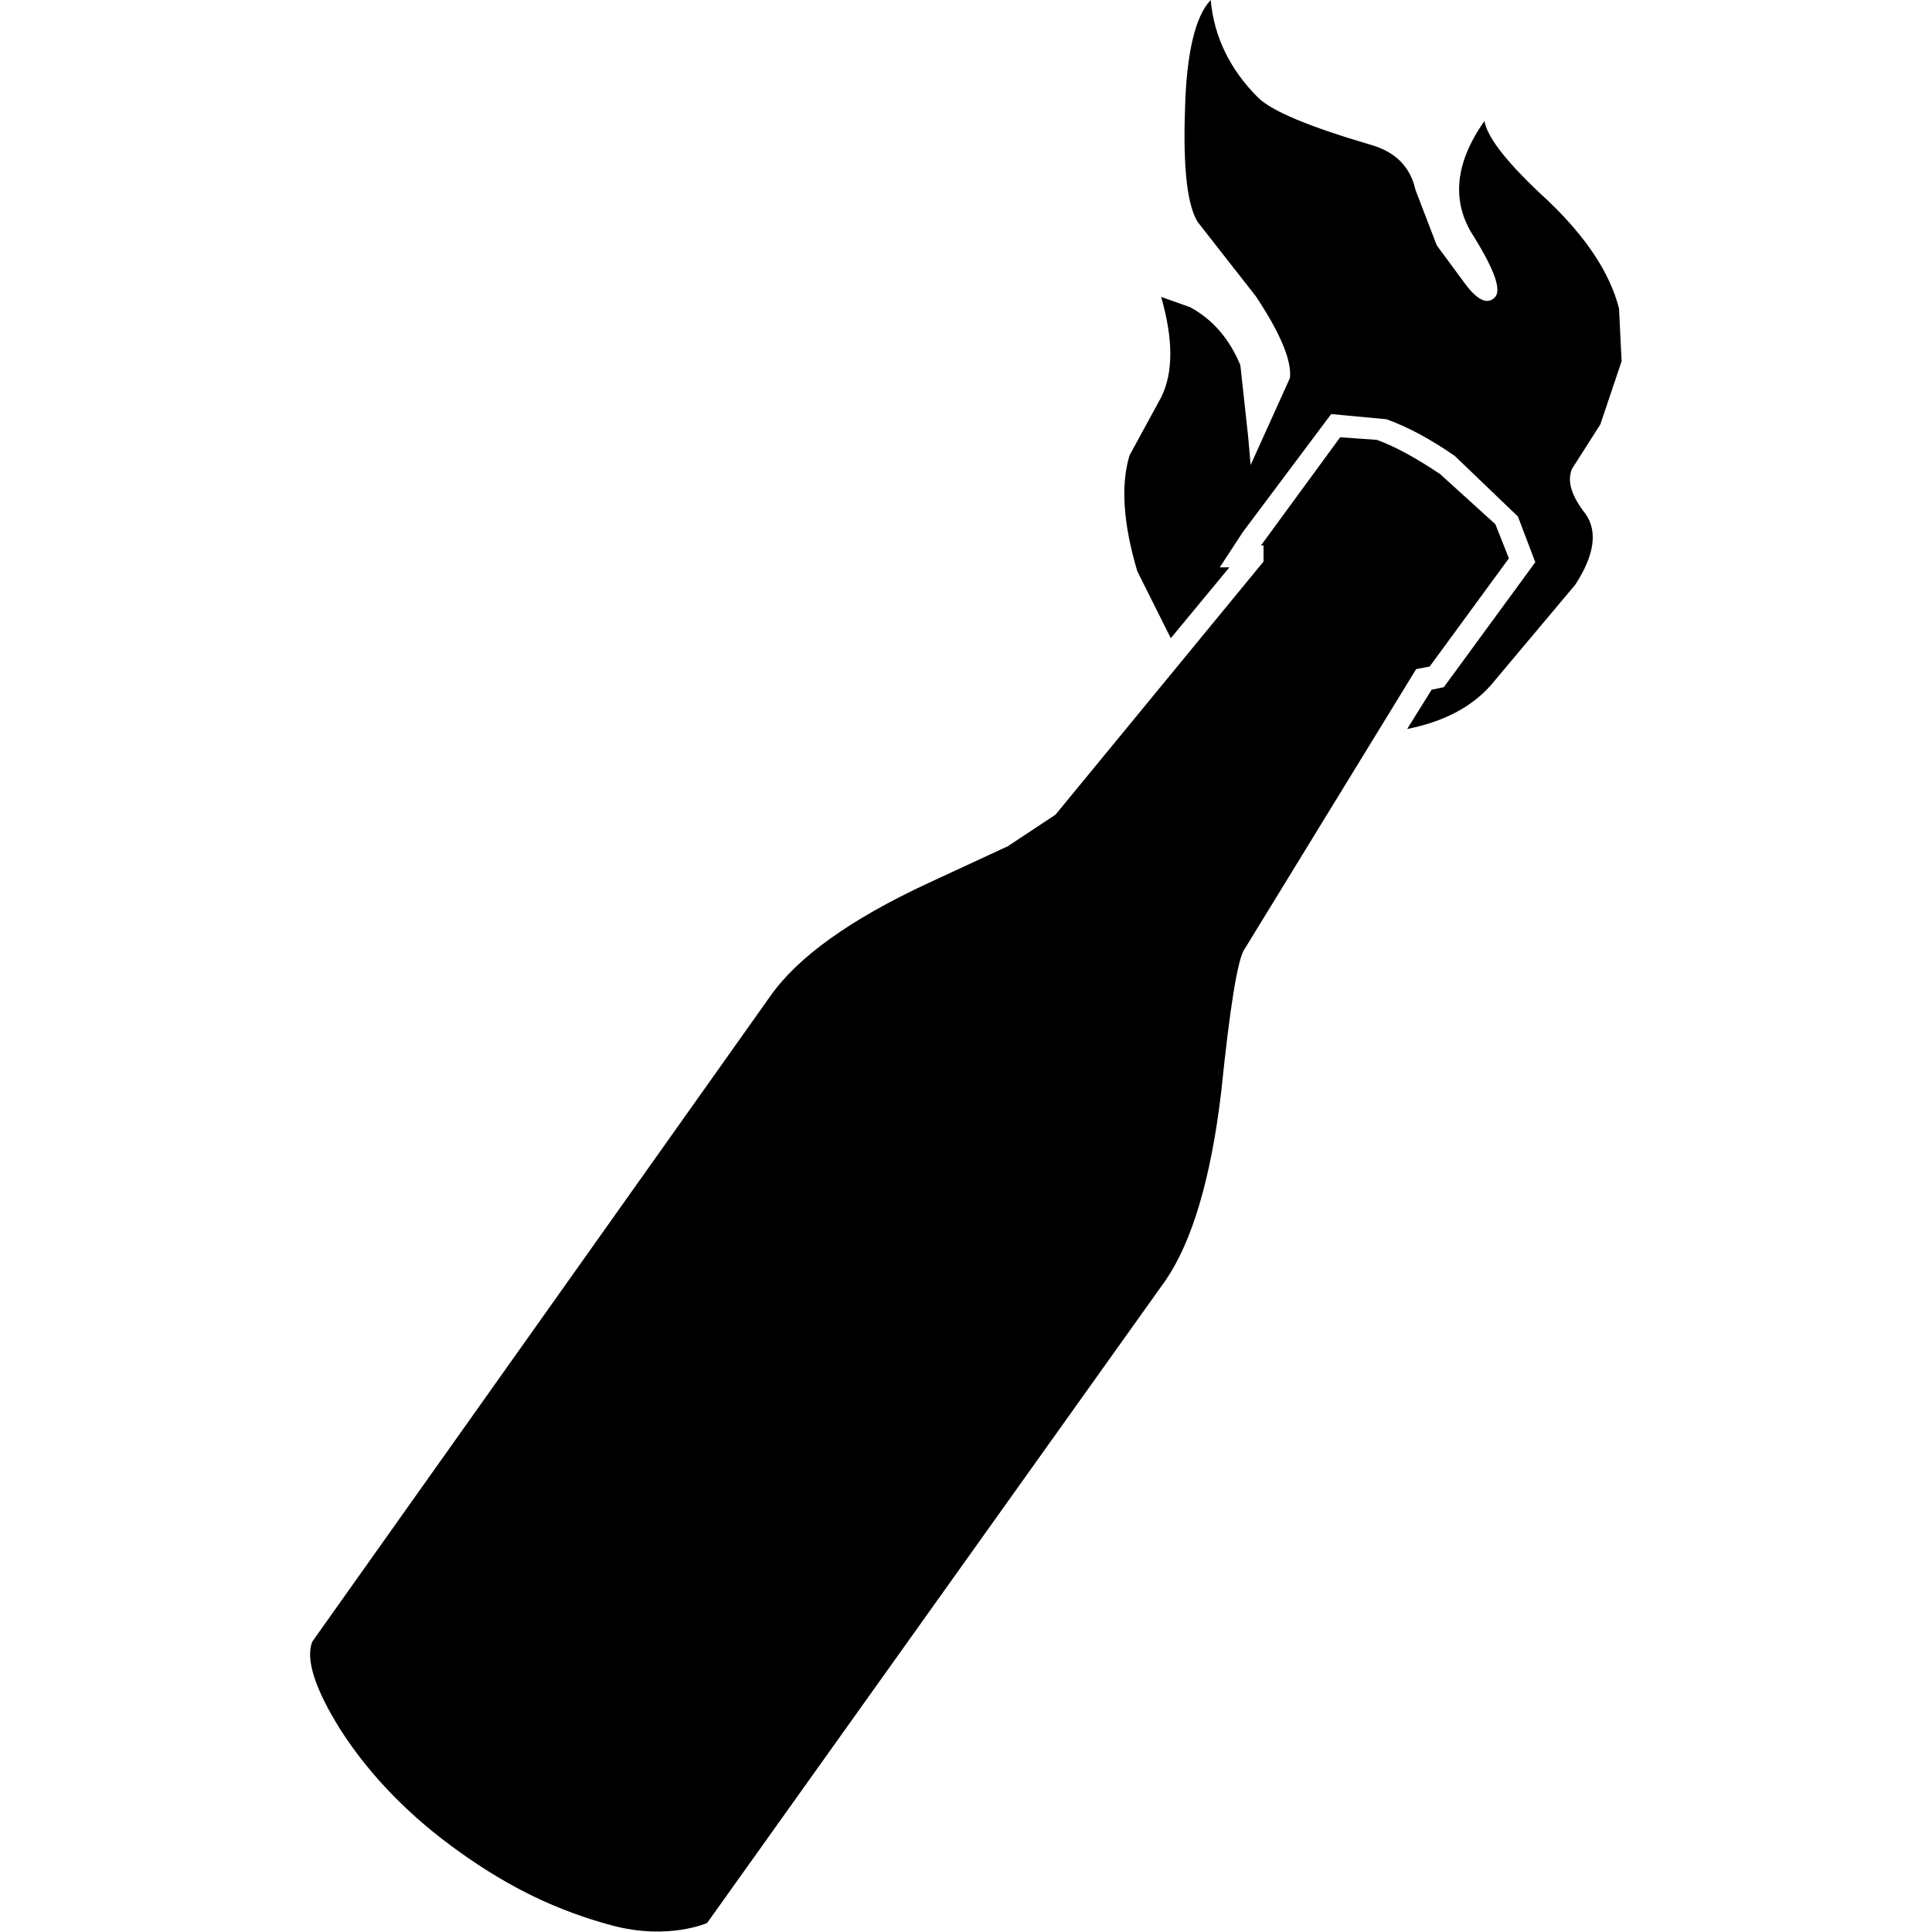 <?xml version="1.0" encoding="utf-8"?>
<!-- Generator: Adobe Illustrator 26.5.0, SVG Export Plug-In . SVG Version: 6.00 Build 0)  -->
<svg version="1.1" id="Слой_1" xmlns="http://www.w3.org/2000/svg" xmlns:xlink="http://www.w3.org/1999/xlink" x="0px" y="0px"
	 viewBox="0 0 30 30" style="enable-background:new 0 0 30 30;" xml:space="preserve" fill="currentColor">
<path id="weapon_x5F_molotov" class="st0" d="M24.41,7.28c-0.08,0.19-0.01,0.42,0.21,0.7c0.19,0.27,0.14,0.64-0.16,1.1l-1.31,1.56
	c-0.31,0.35-0.75,0.57-1.3,0.68l0.38-0.61l0.19-0.04l1.42-1.94l-0.27-0.71l-0.98-0.94c-0.39-0.27-0.73-0.45-1.06-0.57l-0.86-0.08
	L19.3,8.26l-0.36,0.55h0.15l-0.91,1.1l-0.52-1.04c-0.22-0.74-0.26-1.34-0.12-1.8l0.49-0.9c0.19-0.38,0.19-0.9,0-1.56l0.45,0.16
	c0.35,0.19,0.61,0.49,0.78,0.9l0.12,1.1l0.04,0.45l0.61-1.35c0.03-0.27-0.15-0.7-0.53-1.27l-0.9-1.15c-0.16-0.25-0.23-0.82-0.2-1.72
	C18.42,0.83,18.56,0.25,18.8,0c0.05,0.57,0.3,1.08,0.73,1.51c0.22,0.22,0.81,0.46,1.76,0.74c0.38,0.11,0.61,0.34,0.69,0.7l0.33,0.86
	l0.45,0.61c0.19,0.25,0.34,0.31,0.45,0.2c0.11-0.11,0-0.42-0.32-0.94c-0.36-0.54-0.3-1.15,0.16-1.8c0.05,0.27,0.38,0.68,0.98,1.23
	c0.6,0.57,0.97,1.13,1.11,1.68l0.04,0.82l-0.33,0.98L24.41,7.28z M22.2,10.35l1.23-1.68l-0.21-0.53l-0.86-0.78
	c-0.36-0.24-0.68-0.42-0.98-0.53l-0.57-0.04l-1.23,1.68h0.04v0.25l-3.23,3.93l-0.74,0.49l-1.23,0.57c-1.23,0.57-2.04,1.16-2.46,1.76
	L4.85,25.49c-0.11,0.27,0.04,0.74,0.45,1.39c0.46,0.71,1.08,1.34,1.84,1.88c0.77,0.55,1.51,0.91,2.37,1.14
	c0.87,0.23,1.47-0.04,1.47-0.04l7.12-9.98c0.41-0.6,0.7-1.57,0.86-2.9c0.14-1.36,0.26-2.11,0.37-2.25l2.66-4.34L22.2,10.35z"/>
</svg>
